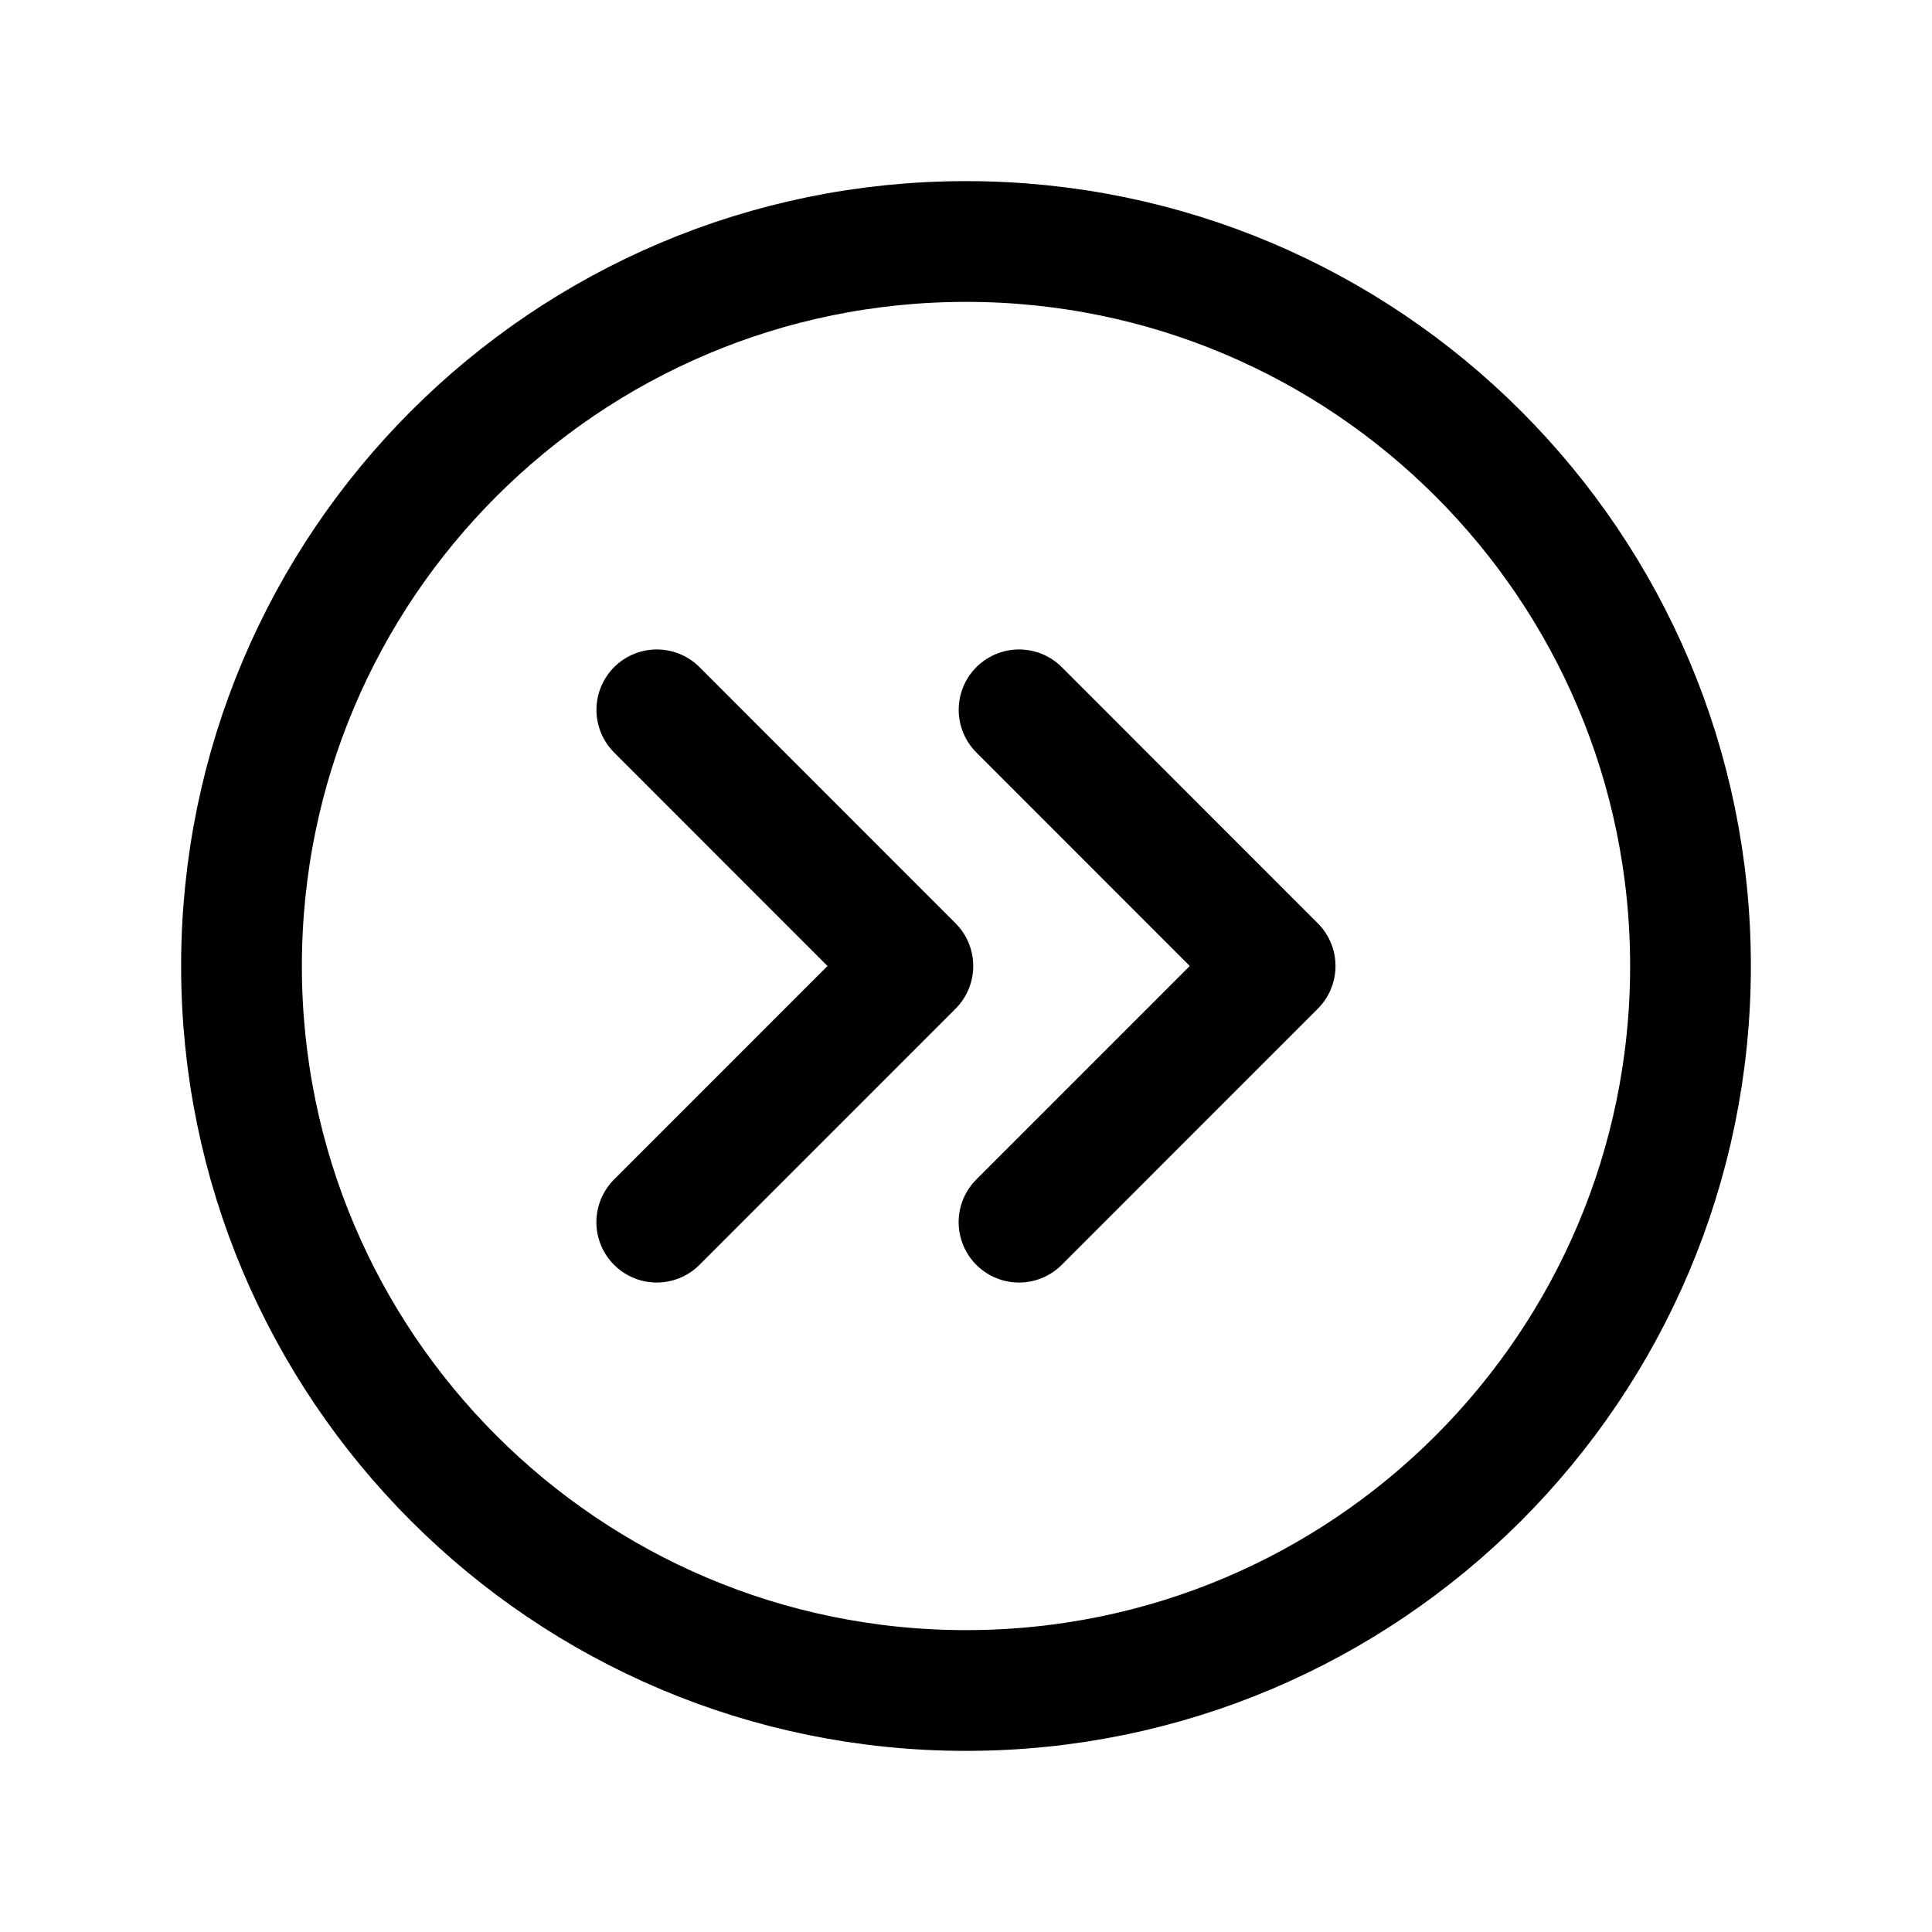 <svg width="32" height="32" fill="none" xmlns="http://www.w3.org/2000/svg"><path d="M16 28c6.627 0 12-5.373 12-12S22.627 4 16 4 4 9.373 4 16s5.373 12 12 12Z" stroke="#000" stroke-width="2" stroke-linecap="round" stroke-linejoin="round"/><path d="M10.879 11.757 15.12 16l-4.242 4.243M16.879 11.757 21.12 16l-4.242 4.243" stroke="#000" stroke-width="2" stroke-linecap="round" stroke-linejoin="round"/></svg>